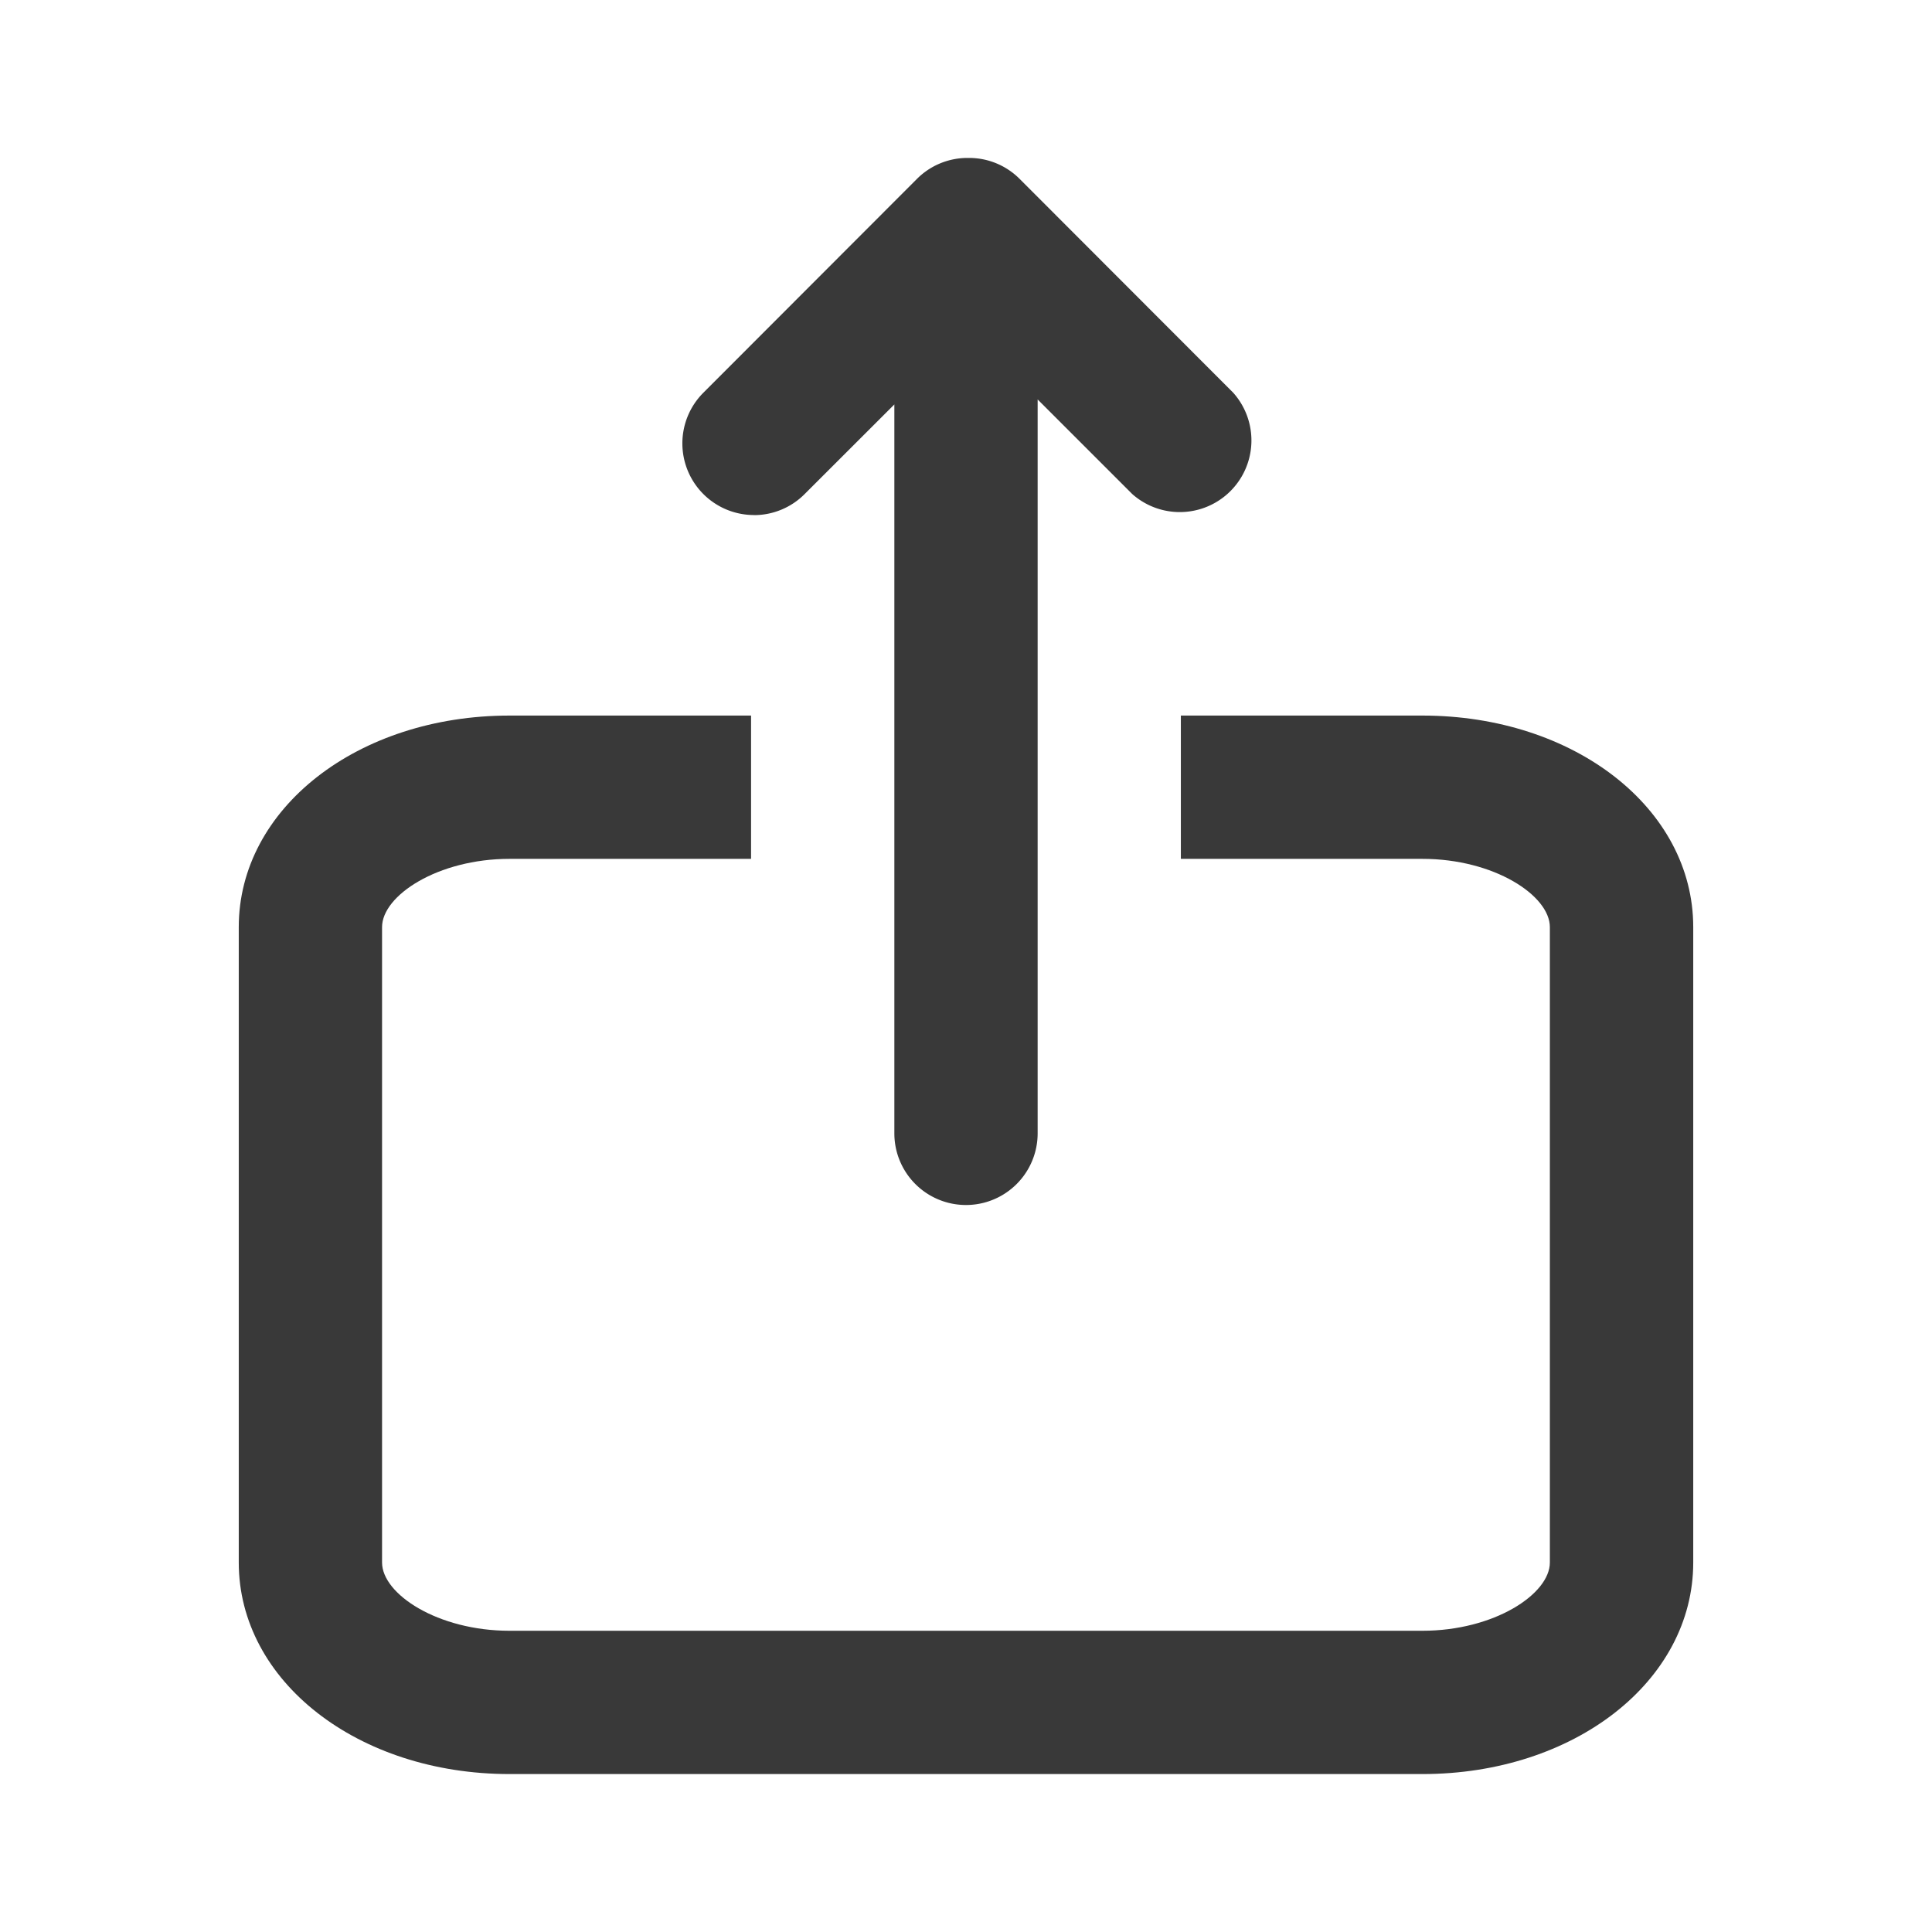 <svg xmlns="http://www.w3.org/2000/svg" xmlns:xlink="http://www.w3.org/1999/xlink" width="24" height="24" viewBox="0 0 24 24">
  <defs>
    <clipPath id="clip-path">
      <rect id="Rectangle_148272" data-name="Rectangle 148272" width="24" height="24" transform="translate(1608 337)" fill="#393939"/>
    </clipPath>
  </defs>
  <g id="upload" transform="translate(-1608 -337)" clip-path="url(#clip-path)">
    <g id="export" transform="translate(1607.582 338.962)">
      <path id="Path_10184" data-name="Path 10184" d="M18.087,23.348h-3v1.78h3c.892,0,1.584.456,1.584.848v7.893c0,.392-.692.848-1.584.848H6.748c-.892,0-1.584-.456-1.584-.848V25.976c0-.392.692-.848,1.584-.848h3v-1.78h-3c-1.887,0-3.364,1.154-3.364,2.628v7.893c0,1.474,1.478,2.628,3.364,2.628h11.34c1.886,0,3.364-1.154,3.364-2.628V25.976C21.452,24.5,19.974,23.348,18.087,23.348Z" transform="translate(0 -16.421)" fill="#393939"/>
      <path id="Path_10185" data-name="Path 10185" d="M22.846,4.437a.887.887,0,0,0,.629-.261L24.59,3.062v9.055a.89.89,0,0,0,1.78,0V3l1.175,1.175A.89.89,0,0,0,28.8,2.917L26.146.26A.886.886,0,0,0,25.517,0H25.5a.886.886,0,0,0-.629.26L22.217,2.917a.89.89,0,0,0,.63,1.519Z" transform="translate(-13.062)" fill="#393939"/>
    </g>
  </g>
</svg>
